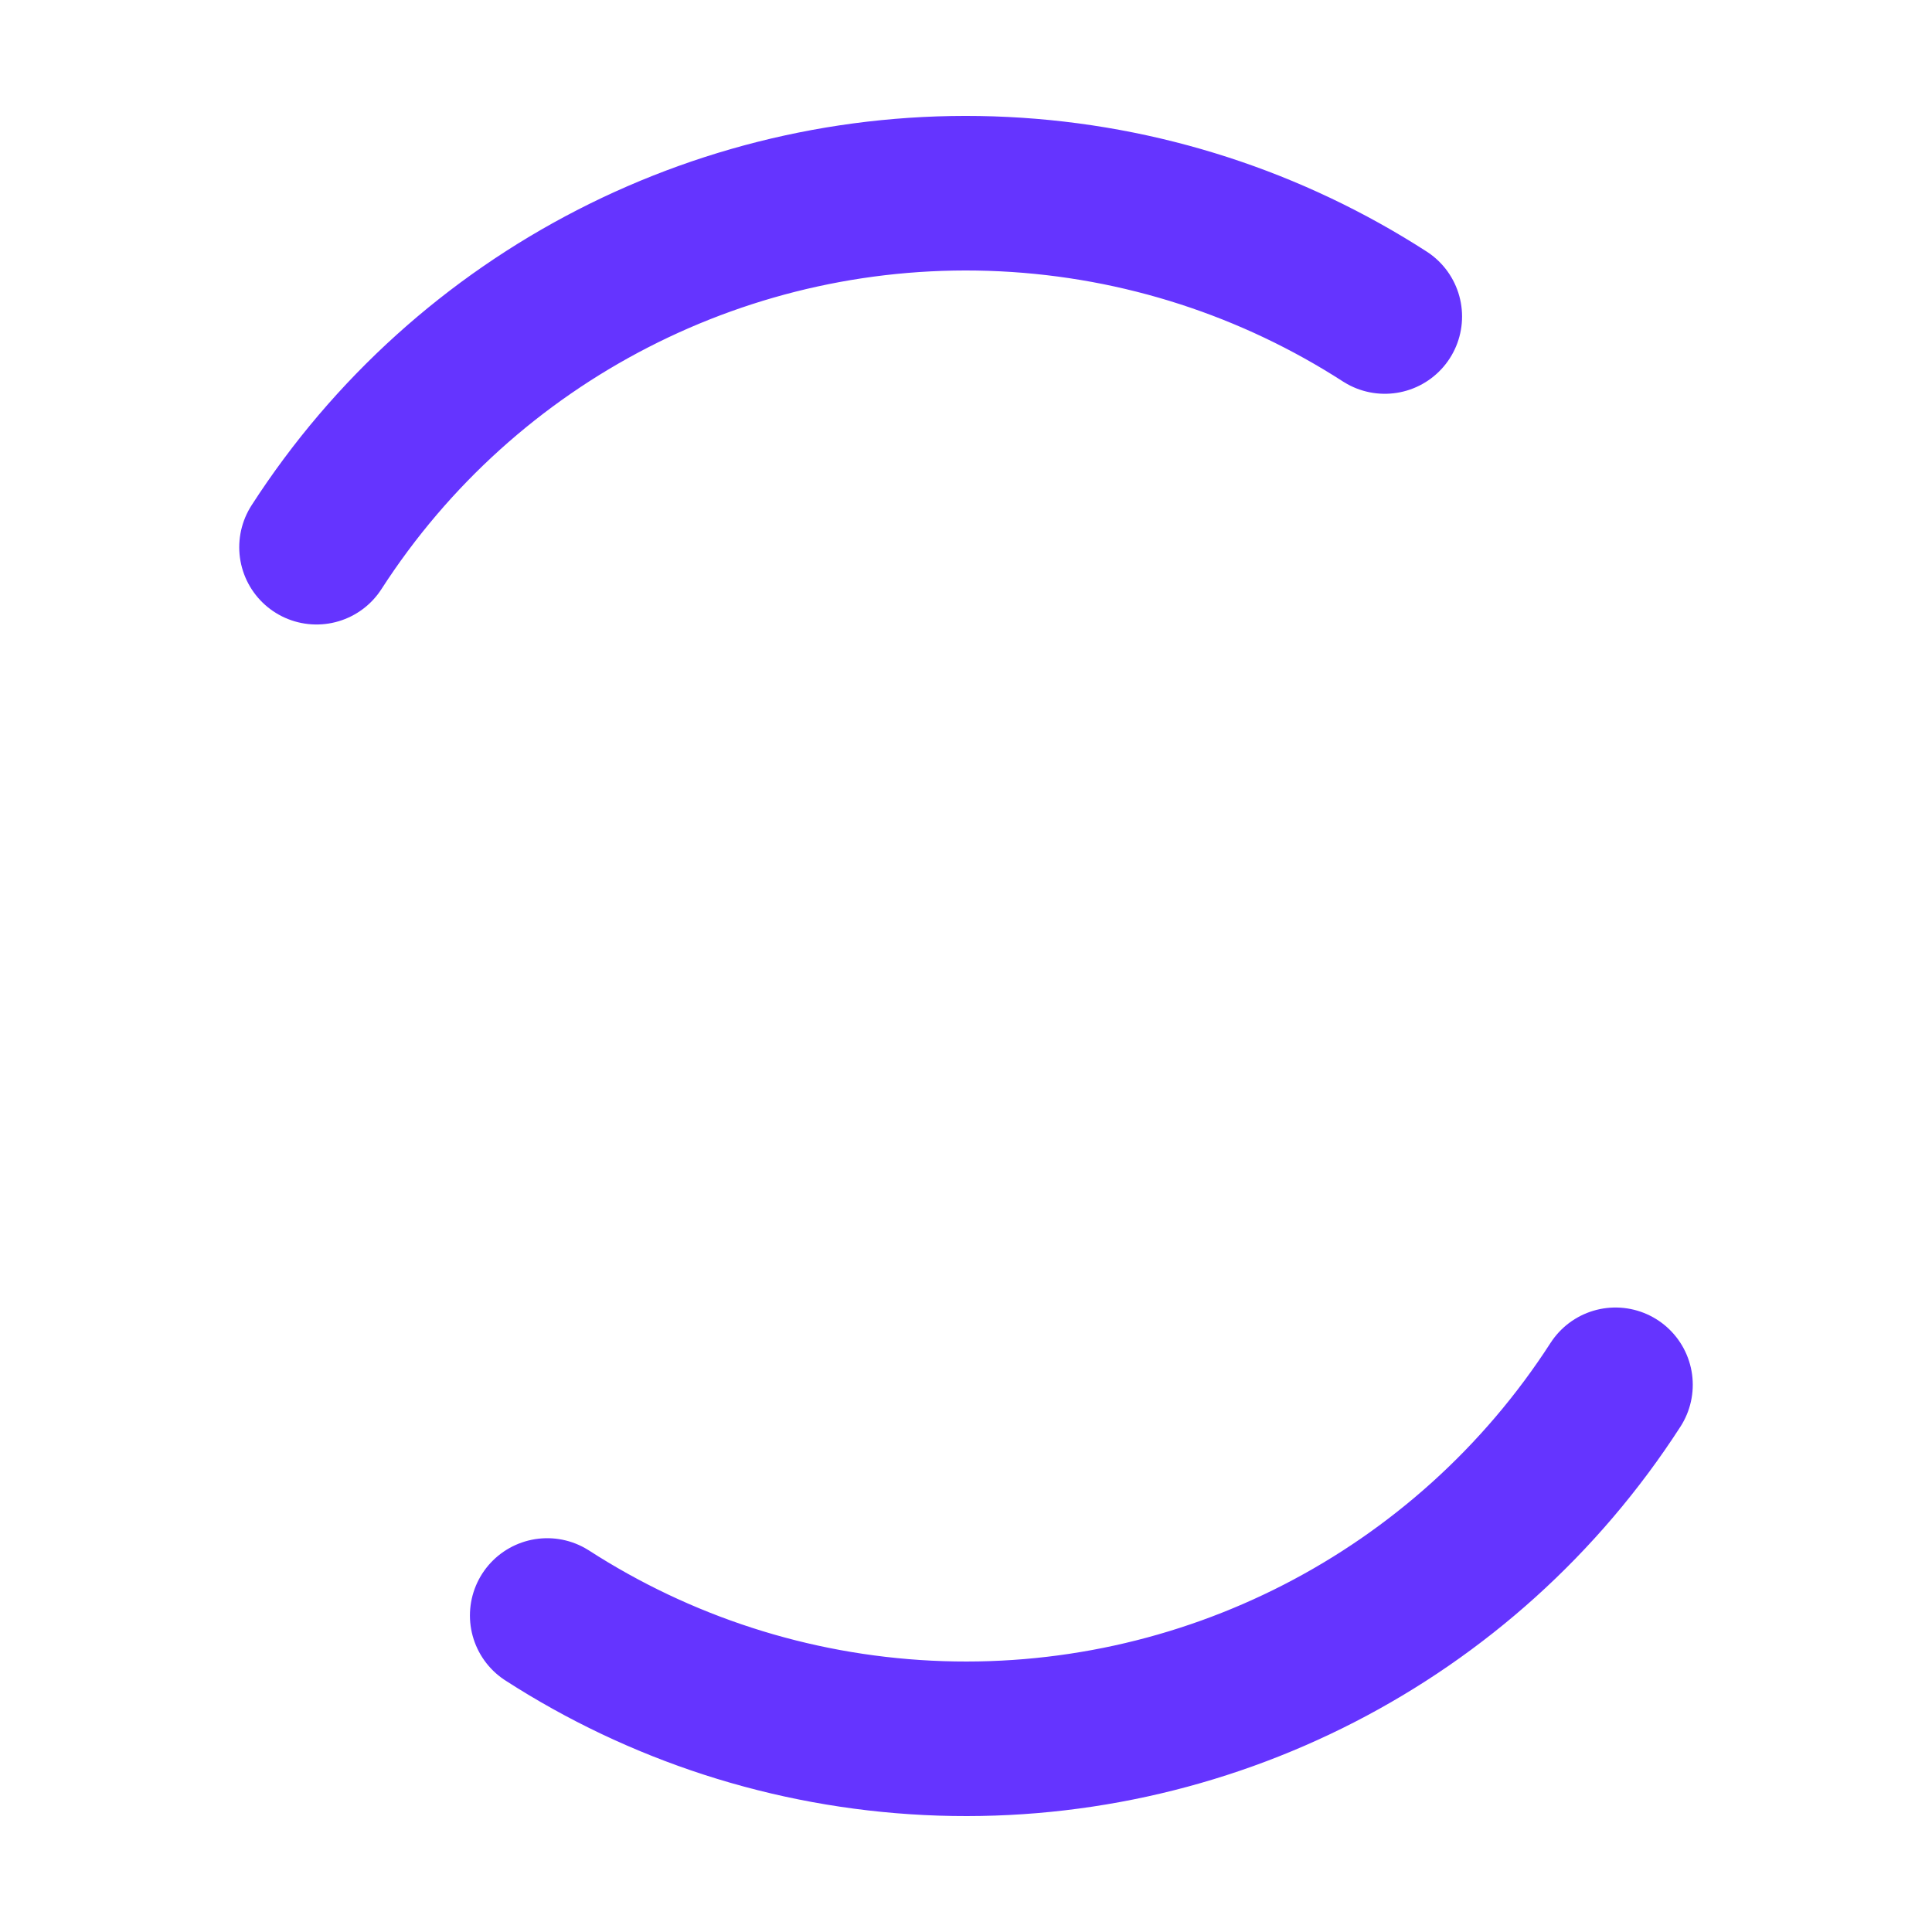 <svg xmlns="http://www.w3.org/2000/svg" width="127" height="127" class="lds-dual-ring" preserveAspectRatio="xMidYMid" viewBox="0 0 100 100" style="shape-rendering:auto;animation-play-state:running;animation-delay:0s;background:0 0"><circle style="animation-play-state:running;animation-delay:0s" cx="50" cy="50" r="40" fill="none" stroke="#6534ff" stroke-dasharray="62.832 62.832" stroke-linecap="round" stroke-width="8" ng-attr-r="{{config.radius}}" ng-attr-stroke="{{config.stroke}}" ng-attr-stroke-dasharray="{{config.dasharray}}" ng-attr-stroke-width="{{config.width}}" transform="rotate(212.814 50 50)"><animateTransform attributeName="transform" begin="0s" calcMode="linear" dur="2.2s" keyTimes="0;1" repeatCount="indefinite" type="rotate" values="0 50 50;360 50 50" style="animation-play-state:running;animation-delay:0s"/></circle></svg>